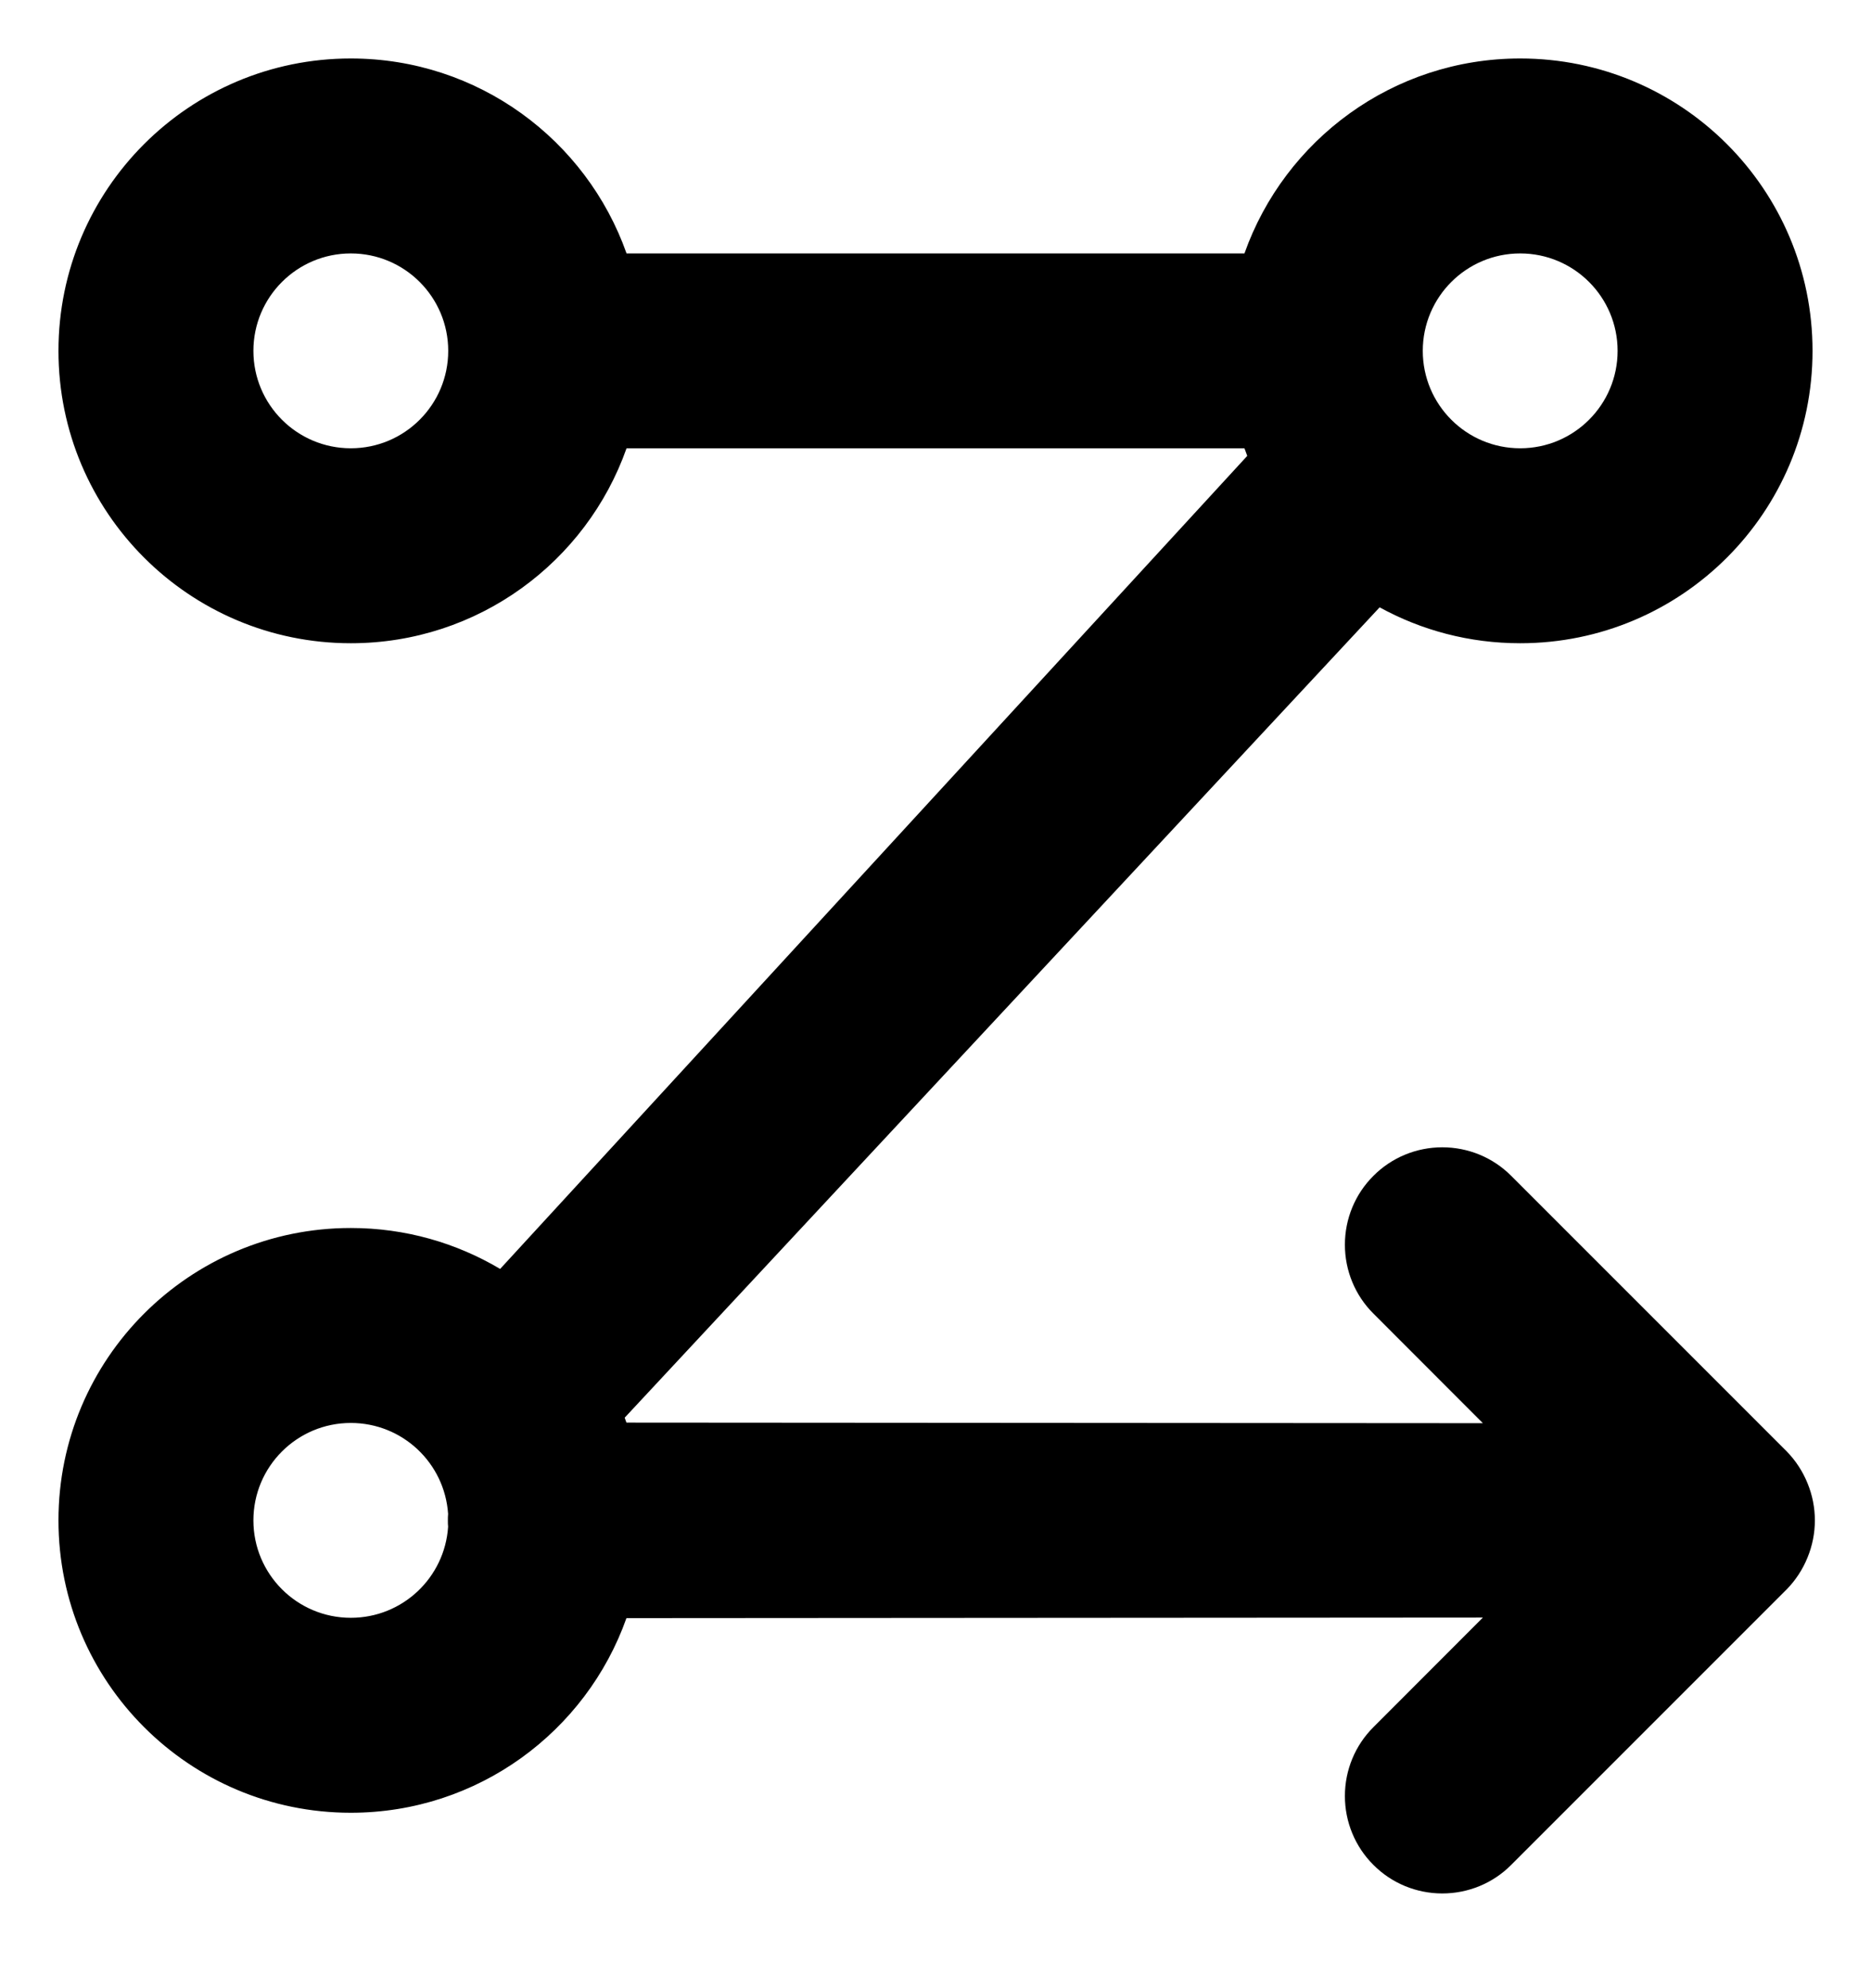
<svg width="16" height="17" viewBox="0 0 16 17" xmlns="http://www.w3.org/2000/svg">
<path fill-rule="evenodd" clip-rule="evenodd" d="M13 2.167C12.54 2.167 12.167 2.54 12.167 3C12.167 3.46 12.54 3.833 13 3.833C13.46 3.833 13.833 3.46 13.833 3C13.833 2.54 13.46 2.167 13 2.167ZM5.358 3.833H10.642C10.65 3.855 10.658 3.876 10.666 3.898L4.277 10.85C3.903 10.628 3.467 10.5 3 10.5C1.619 10.5 0.5 11.619 0.5 13C0.5 14.381 1.619 15.5 3 15.5C4.087 15.5 5.013 14.806 5.357 13.836L12.681 13.831L11.745 14.768C11.588 14.924 11.501 15.136 11.501 15.357C11.501 15.578 11.588 15.79 11.745 15.946C11.901 16.103 12.113 16.19 12.334 16.19C12.555 16.19 12.767 16.103 12.923 15.946L15.28 13.589C15.356 13.511 15.416 13.419 15.457 13.318C15.541 13.114 15.541 12.886 15.457 12.682C15.416 12.581 15.356 12.489 15.28 12.411L12.923 10.054C12.767 9.897 12.555 9.81 12.334 9.81C12.113 9.81 11.901 9.897 11.745 10.054C11.588 10.21 11.501 10.422 11.501 10.643C11.501 10.864 11.588 11.076 11.745 11.232L12.681 12.169L5.357 12.164C5.352 12.15 5.347 12.136 5.342 12.122L11.798 5.193C12.155 5.389 12.564 5.5 13 5.5C14.381 5.5 15.5 4.381 15.5 3C15.5 1.619 14.381 0.5 13 0.5C11.912 0.5 10.986 1.196 10.642 2.167H5.358C5.015 1.196 4.089 0.5 3 0.5C1.619 0.5 0.5 1.619 0.5 3C0.5 4.381 1.619 5.5 3 5.5C4.089 5.5 5.015 4.804 5.358 3.833ZM3.832 12.945C3.803 12.51 3.442 12.167 3 12.167C2.54 12.167 2.167 12.54 2.167 13C2.167 13.46 2.54 13.833 3 13.833C3.442 13.833 3.803 13.49 3.832 13.055C3.83 13.037 3.83 13.018 3.83 13C3.83 12.982 3.83 12.963 3.832 12.945ZM2.167 3C2.167 2.54 2.54 2.167 3 2.167C3.46 2.167 3.833 2.54 3.833 3C3.833 3.46 3.46 3.833 3 3.833C2.54 3.833 2.167 3.46 2.167 3Z"/>
</svg>
